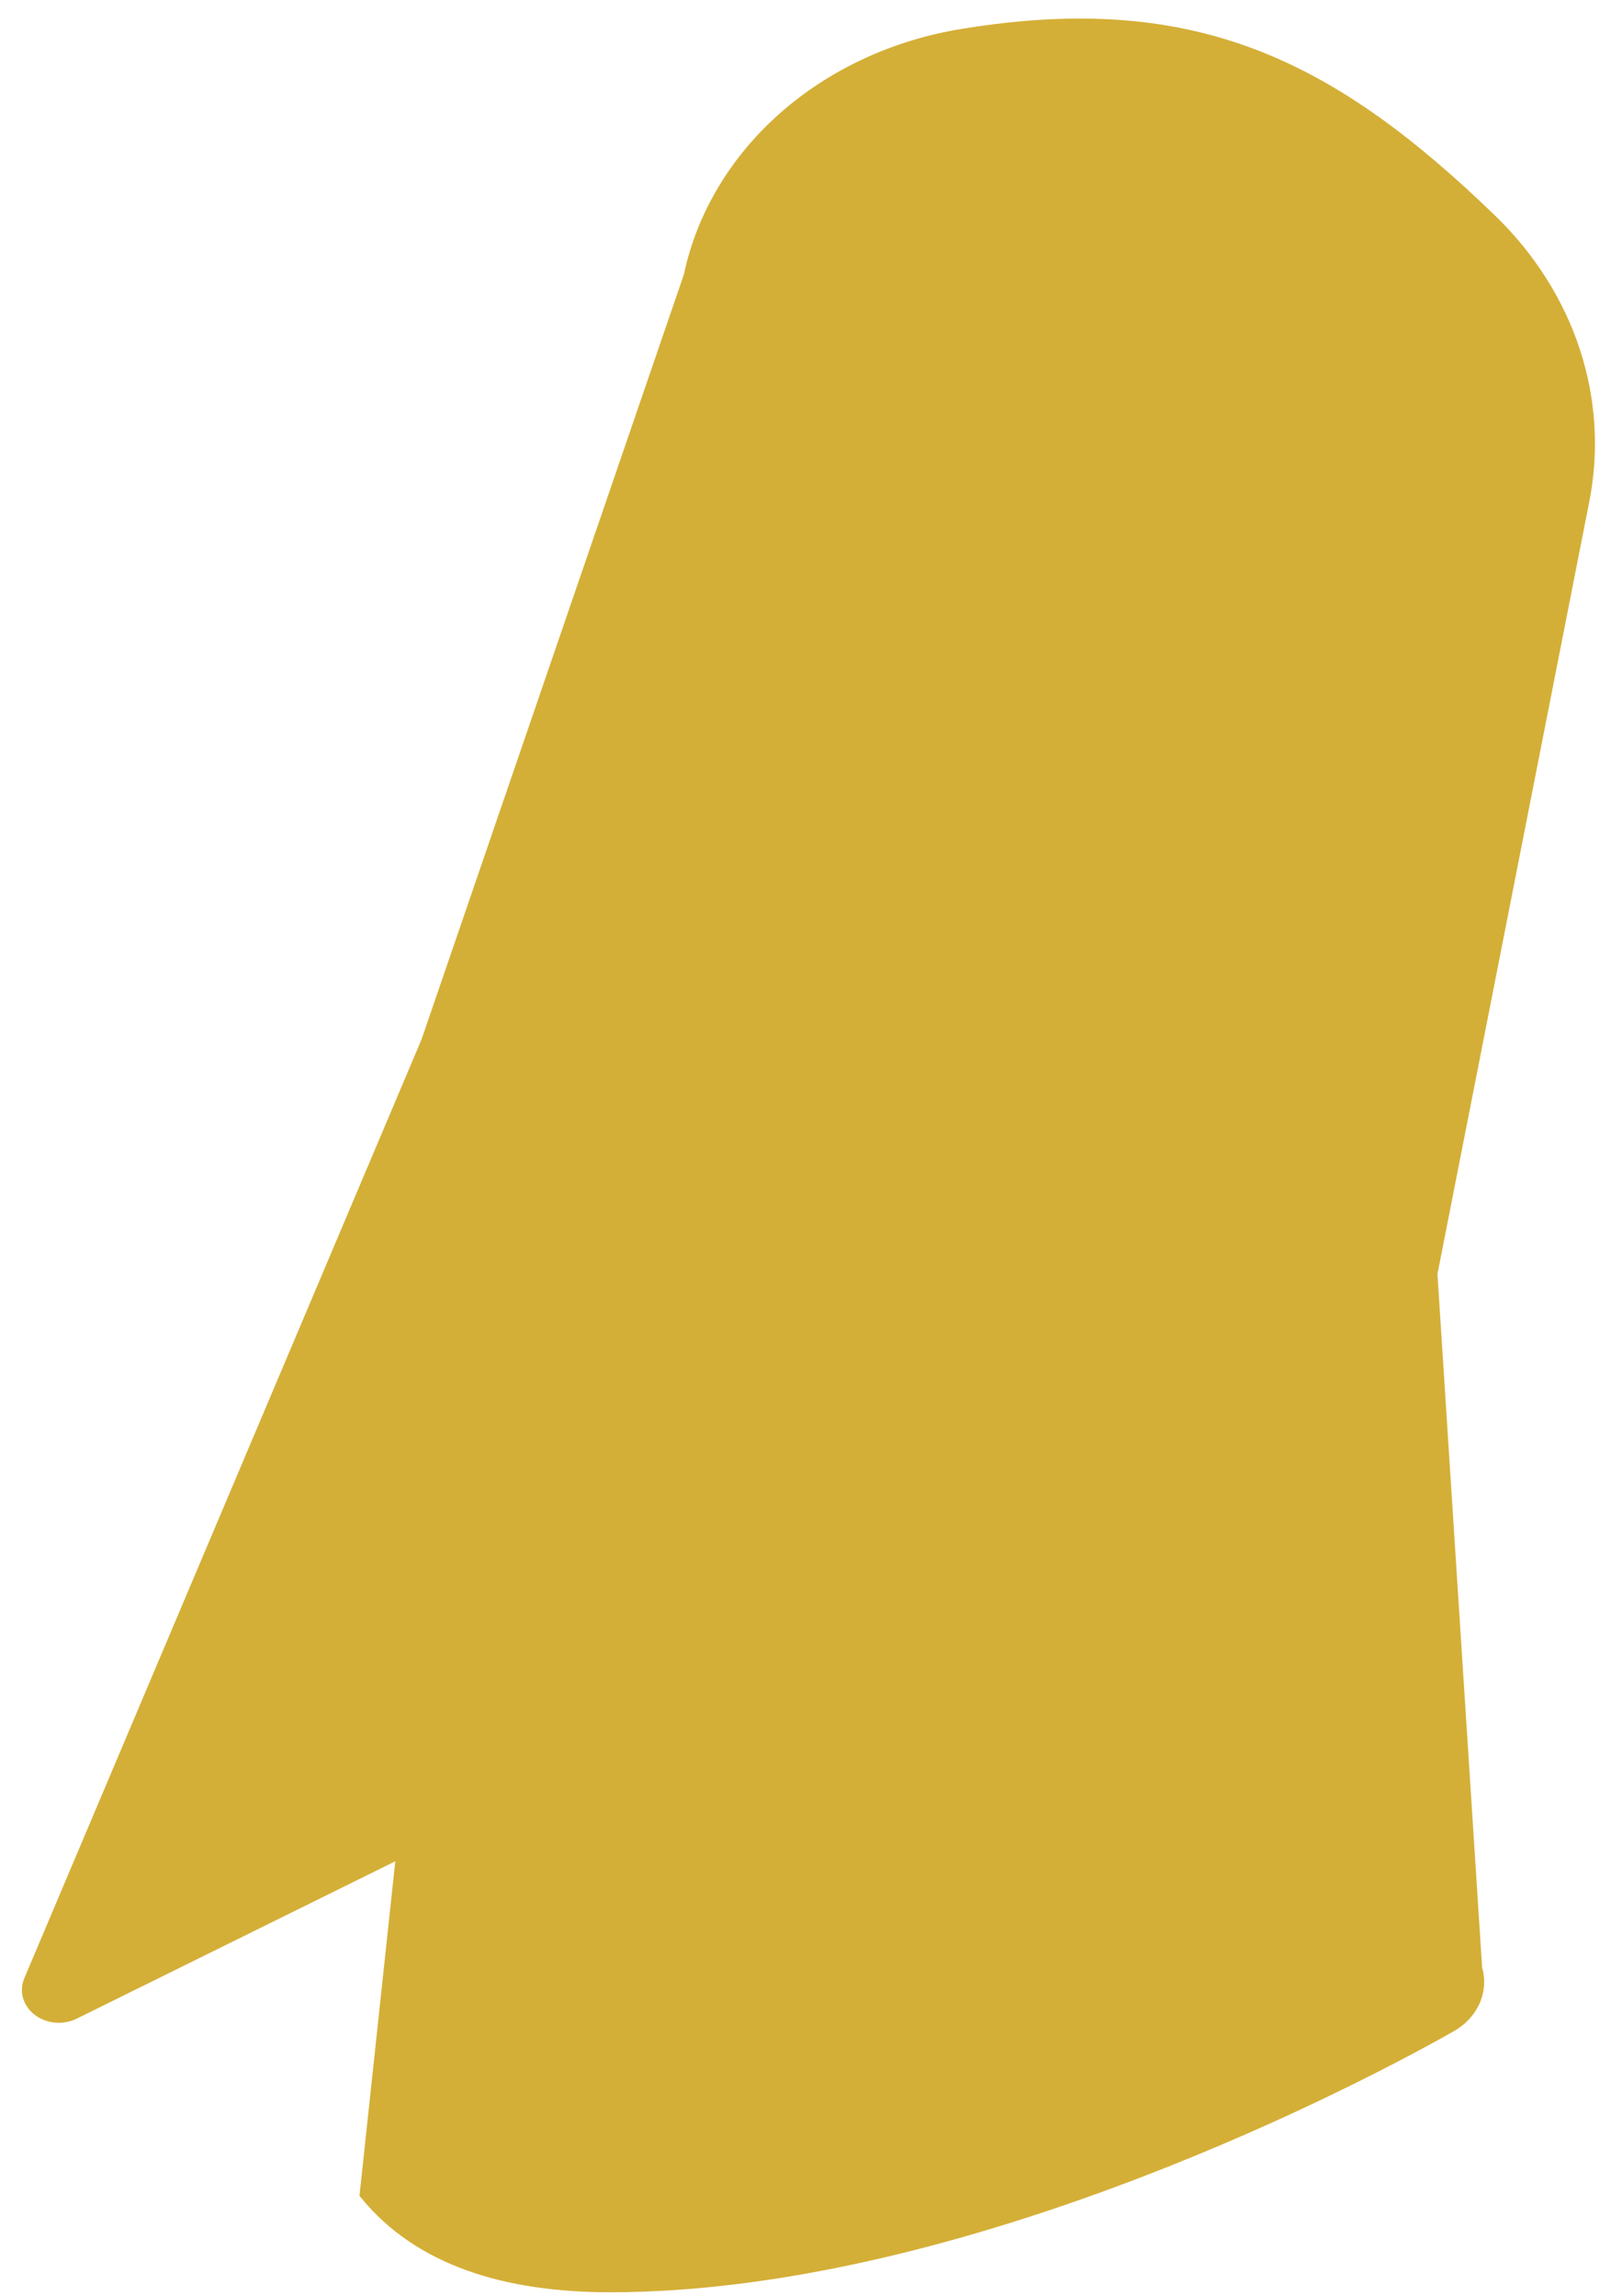 <?xml version="1.0" encoding="UTF-8" standalone="no"?><svg width='73' height='104' viewBox='0 0 73 104' fill='none' xmlns='http://www.w3.org/2000/svg'>
<path d='M27.646 103.841C22.887 103.841 18.878 102.635 16.369 99.57L16.289 99.471L17.912 84.317L3.476 91.447C3.177 91.594 2.834 91.657 2.493 91.626C2.153 91.594 1.831 91.471 1.572 91.272C1.313 91.073 1.128 90.808 1.044 90.513C0.959 90.218 0.979 89.907 1.099 89.621L19.103 47.082L30.99 12.429C31.579 9.655 33.102 7.106 35.355 5.12C37.609 3.133 40.488 1.803 43.61 1.304V1.304C54.2 -0.426 60.507 2.753 67.79 9.808C69.551 11.524 70.848 13.576 71.582 15.807C72.317 18.038 72.468 20.388 72.025 22.679L65.136 57.716L67.16 89.13C67.315 89.671 67.273 90.243 67.041 90.762C66.809 91.281 66.399 91.722 65.868 92.021C60.237 95.21 42.971 103.84 27.646 103.841Z' fill='#D4AF37'/>
</svg>
